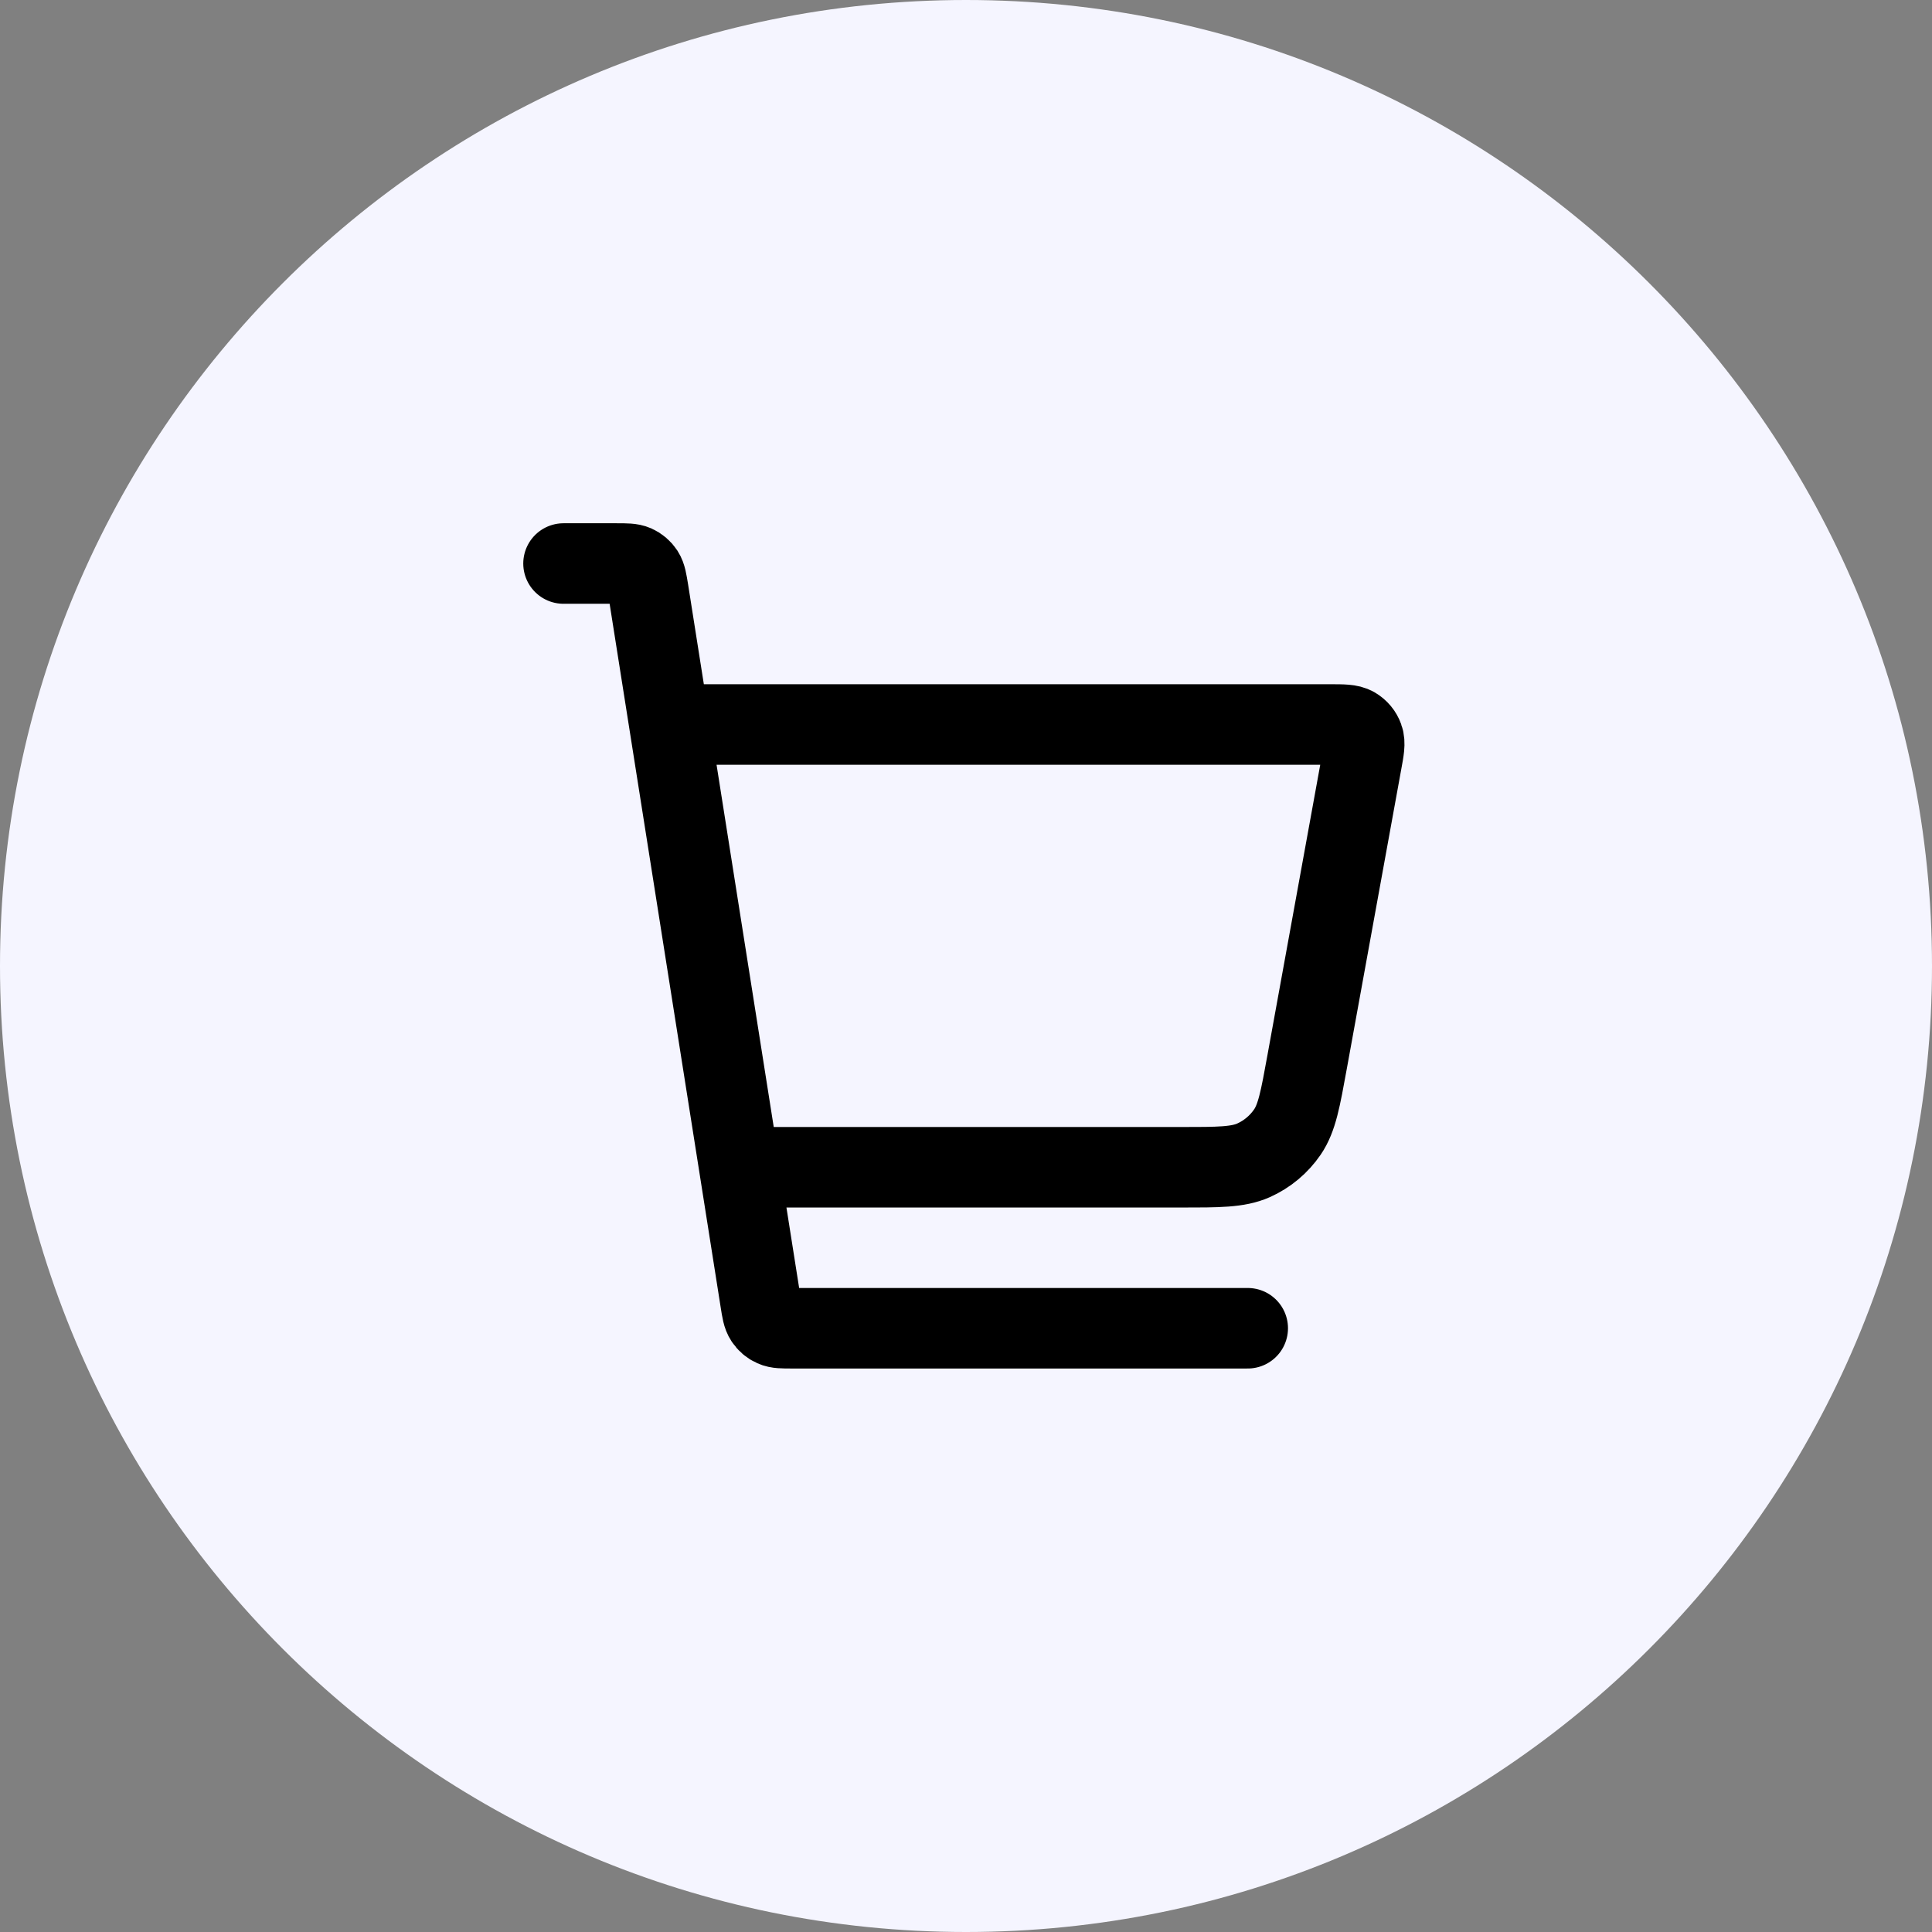 <svg width="28" height="28" viewBox="0 0 28 28" fill="none" xmlns="http://www.w3.org/2000/svg">
<rect x="0" y="0" width="28" height="28" fill="#808080" stroke="none"/>
<path d="M14 28C21.732 28 28 21.732 28 14C28 6.268 21.732 0 14 0C6.268 0 0 6.268 0 14C0 21.732 6.268 28 14 28Z" fill="#F5F5FF"/>
<path d="M10.792 16.917H17.109C17.663 16.917 17.94 16.917 18.166 16.817C18.365 16.728 18.535 16.586 18.658 16.406C18.797 16.202 18.846 15.929 18.945 15.384L19.733 11.05C19.768 10.861 19.785 10.767 19.758 10.693C19.735 10.628 19.69 10.574 19.63 10.539C19.562 10.5 19.466 10.5 19.274 10.5H9.917M8.167 8.167H8.935C9.076 8.167 9.147 8.167 9.204 8.192C9.255 8.215 9.298 8.252 9.328 8.298C9.362 8.351 9.373 8.421 9.396 8.561L11.021 18.856C11.043 18.996 11.054 19.066 11.089 19.118C11.119 19.165 11.162 19.201 11.213 19.224C11.27 19.25 11.341 19.25 11.482 19.25H18.083" stroke="black" stroke-width="1.167" stroke-linecap="round" stroke-linejoin="round"/>
</svg>
